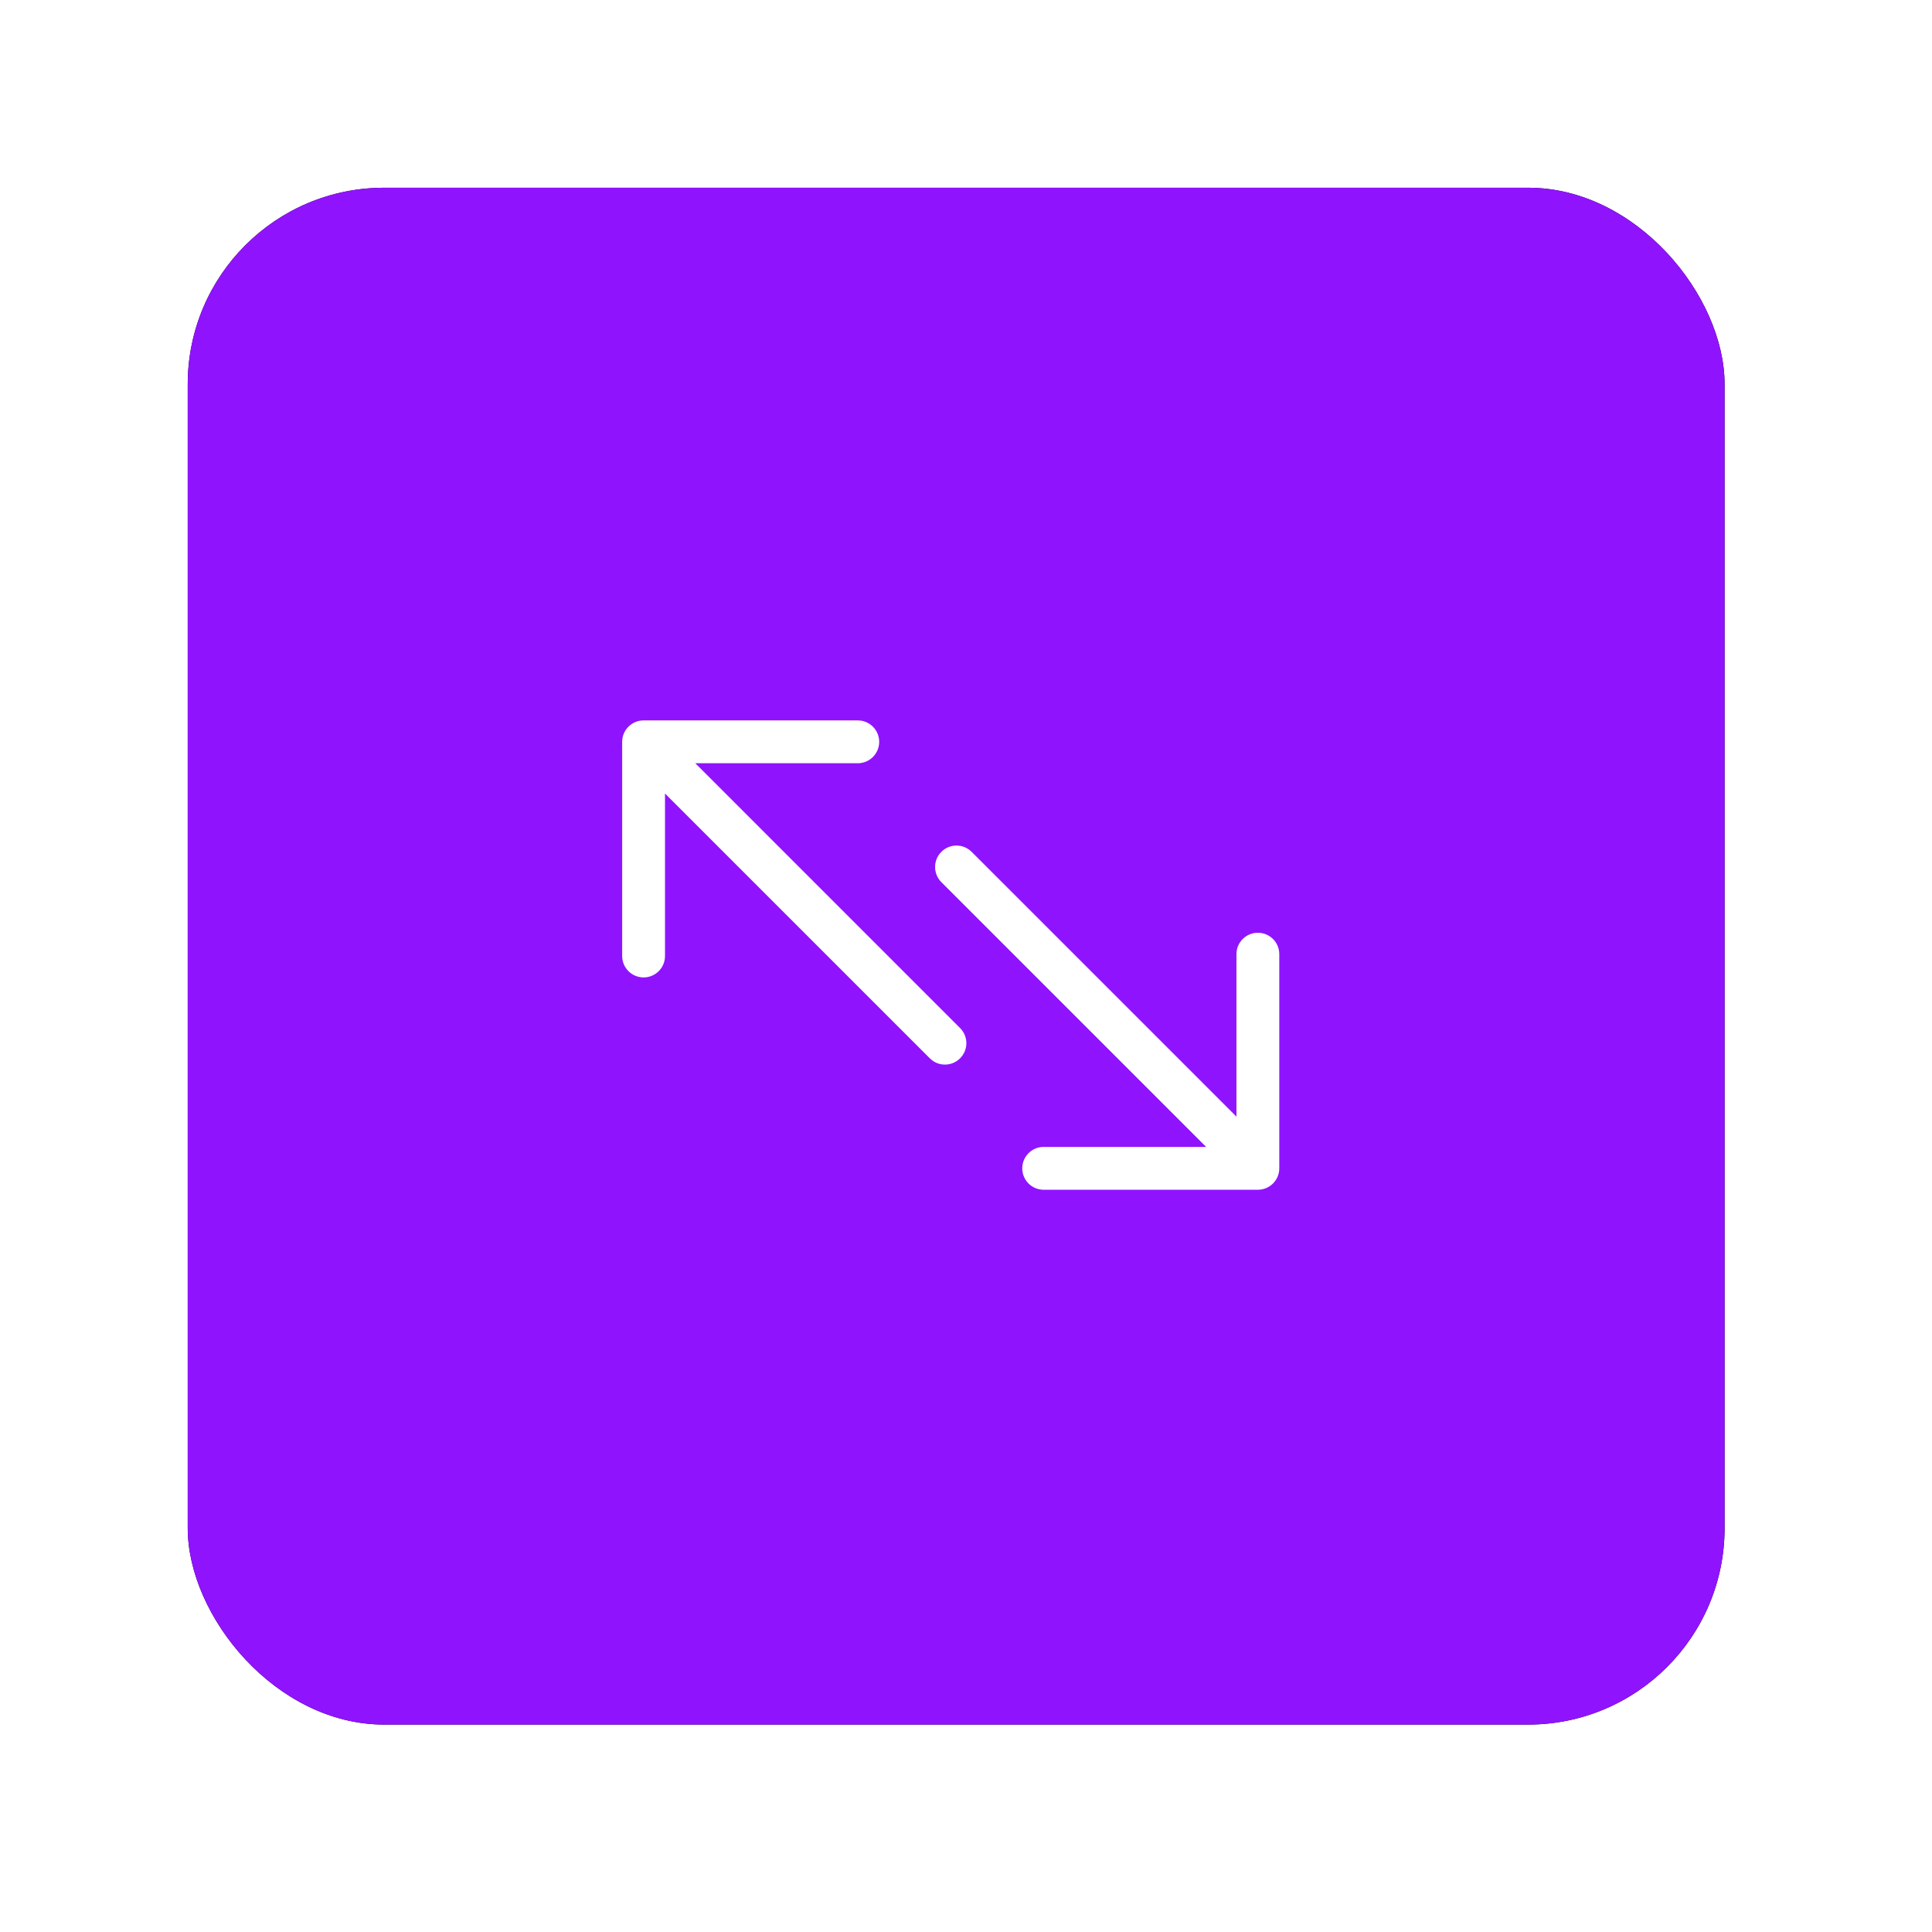 <?xml version="1.0" encoding="UTF-8"?>
<svg width="59px" height="59px" viewBox="0 0 59 59" version="1.1" xmlns="http://www.w3.org/2000/svg" xmlns:xlink="http://www.w3.org/1999/xlink">
    <!-- Generator: sketchtool 48.2 (47327) - http://www.bohemiancoding.com/sketch -->
    <title>CAC52B7C-86E4-4D2B-B0C2-D8B83B178075</title>
    <desc>Created with sketchtool.</desc>
    <defs>
        <rect id="path-1" x="0.733" y="0.733" width="46.933" height="46.933" rx="6"></rect>
        <filter x="-19.2%" y="-19.2%" width="138.4%" height="138.4%" filterUnits="objectBoundingBox" id="filter-2">
            <feOffset dx="0" dy="0" in="SourceAlpha" result="shadowOffsetOuter1"></feOffset>
            <feGaussianBlur stdDeviation="3" in="shadowOffsetOuter1" result="shadowBlurOuter1"></feGaussianBlur>
            <feColorMatrix values="0 0 0 0 0   0 0 0 0 0   0 0 0 0 0  0 0 0 0.2 0" type="matrix" in="shadowBlurOuter1"></feColorMatrix>
        </filter>
    </defs>
    <g id="01.04-base-intro-app-browser" stroke="none" stroke-width="1" fill="none" fill-rule="evenodd" transform="translate(-92, -255)">
        <g id="app/launcher" transform="translate(97, 260)">
            <g id="Rectangle-5">
                <use fill="black" fill-opacity="1" filter="url(#filter-2)" xlink:href="#path-1"></use>
                <use fill="#9013FE" fill-rule="evenodd" xlink:href="#path-1"></use>
            </g>
            <path d="M24.319,26.395 C24.575,26.65 24.575,27.064 24.319,27.319 C24.064,27.575 23.65,27.575 23.395,27.319 L15.308,19.233 L15.308,24.195 C15.308,24.556 15.016,24.849 14.654,24.849 C14.293,24.849 14,24.556 14,24.195 L14,17.654 C14,17.293 14.293,17 14.654,17 L21.195,17 C21.556,17 21.849,17.293 21.849,17.654 C21.849,18.016 21.556,18.308 21.195,18.308 L16.233,18.308 L24.319,26.395 Z M33.413,23.485 C33.051,23.485 32.759,23.777 32.759,24.139 L32.759,29.1 L24.672,21.014 C24.417,20.758 24.003,20.758 23.747,21.014 C23.492,21.269 23.492,21.683 23.747,21.939 L31.834,30.025 L26.872,30.025 C26.51,30.025 26.218,30.318 26.218,30.679 C26.218,31.041 26.51,31.333 26.872,31.333 L33.413,31.333 C33.774,31.333 34.067,31.041 34.067,30.679 L34.067,24.139 C34.067,23.777 33.774,23.485 33.413,23.485 L33.413,23.485 Z" id="Page-1" fill="#FFFFFF"></path>
        </g>
    </g>
</svg>